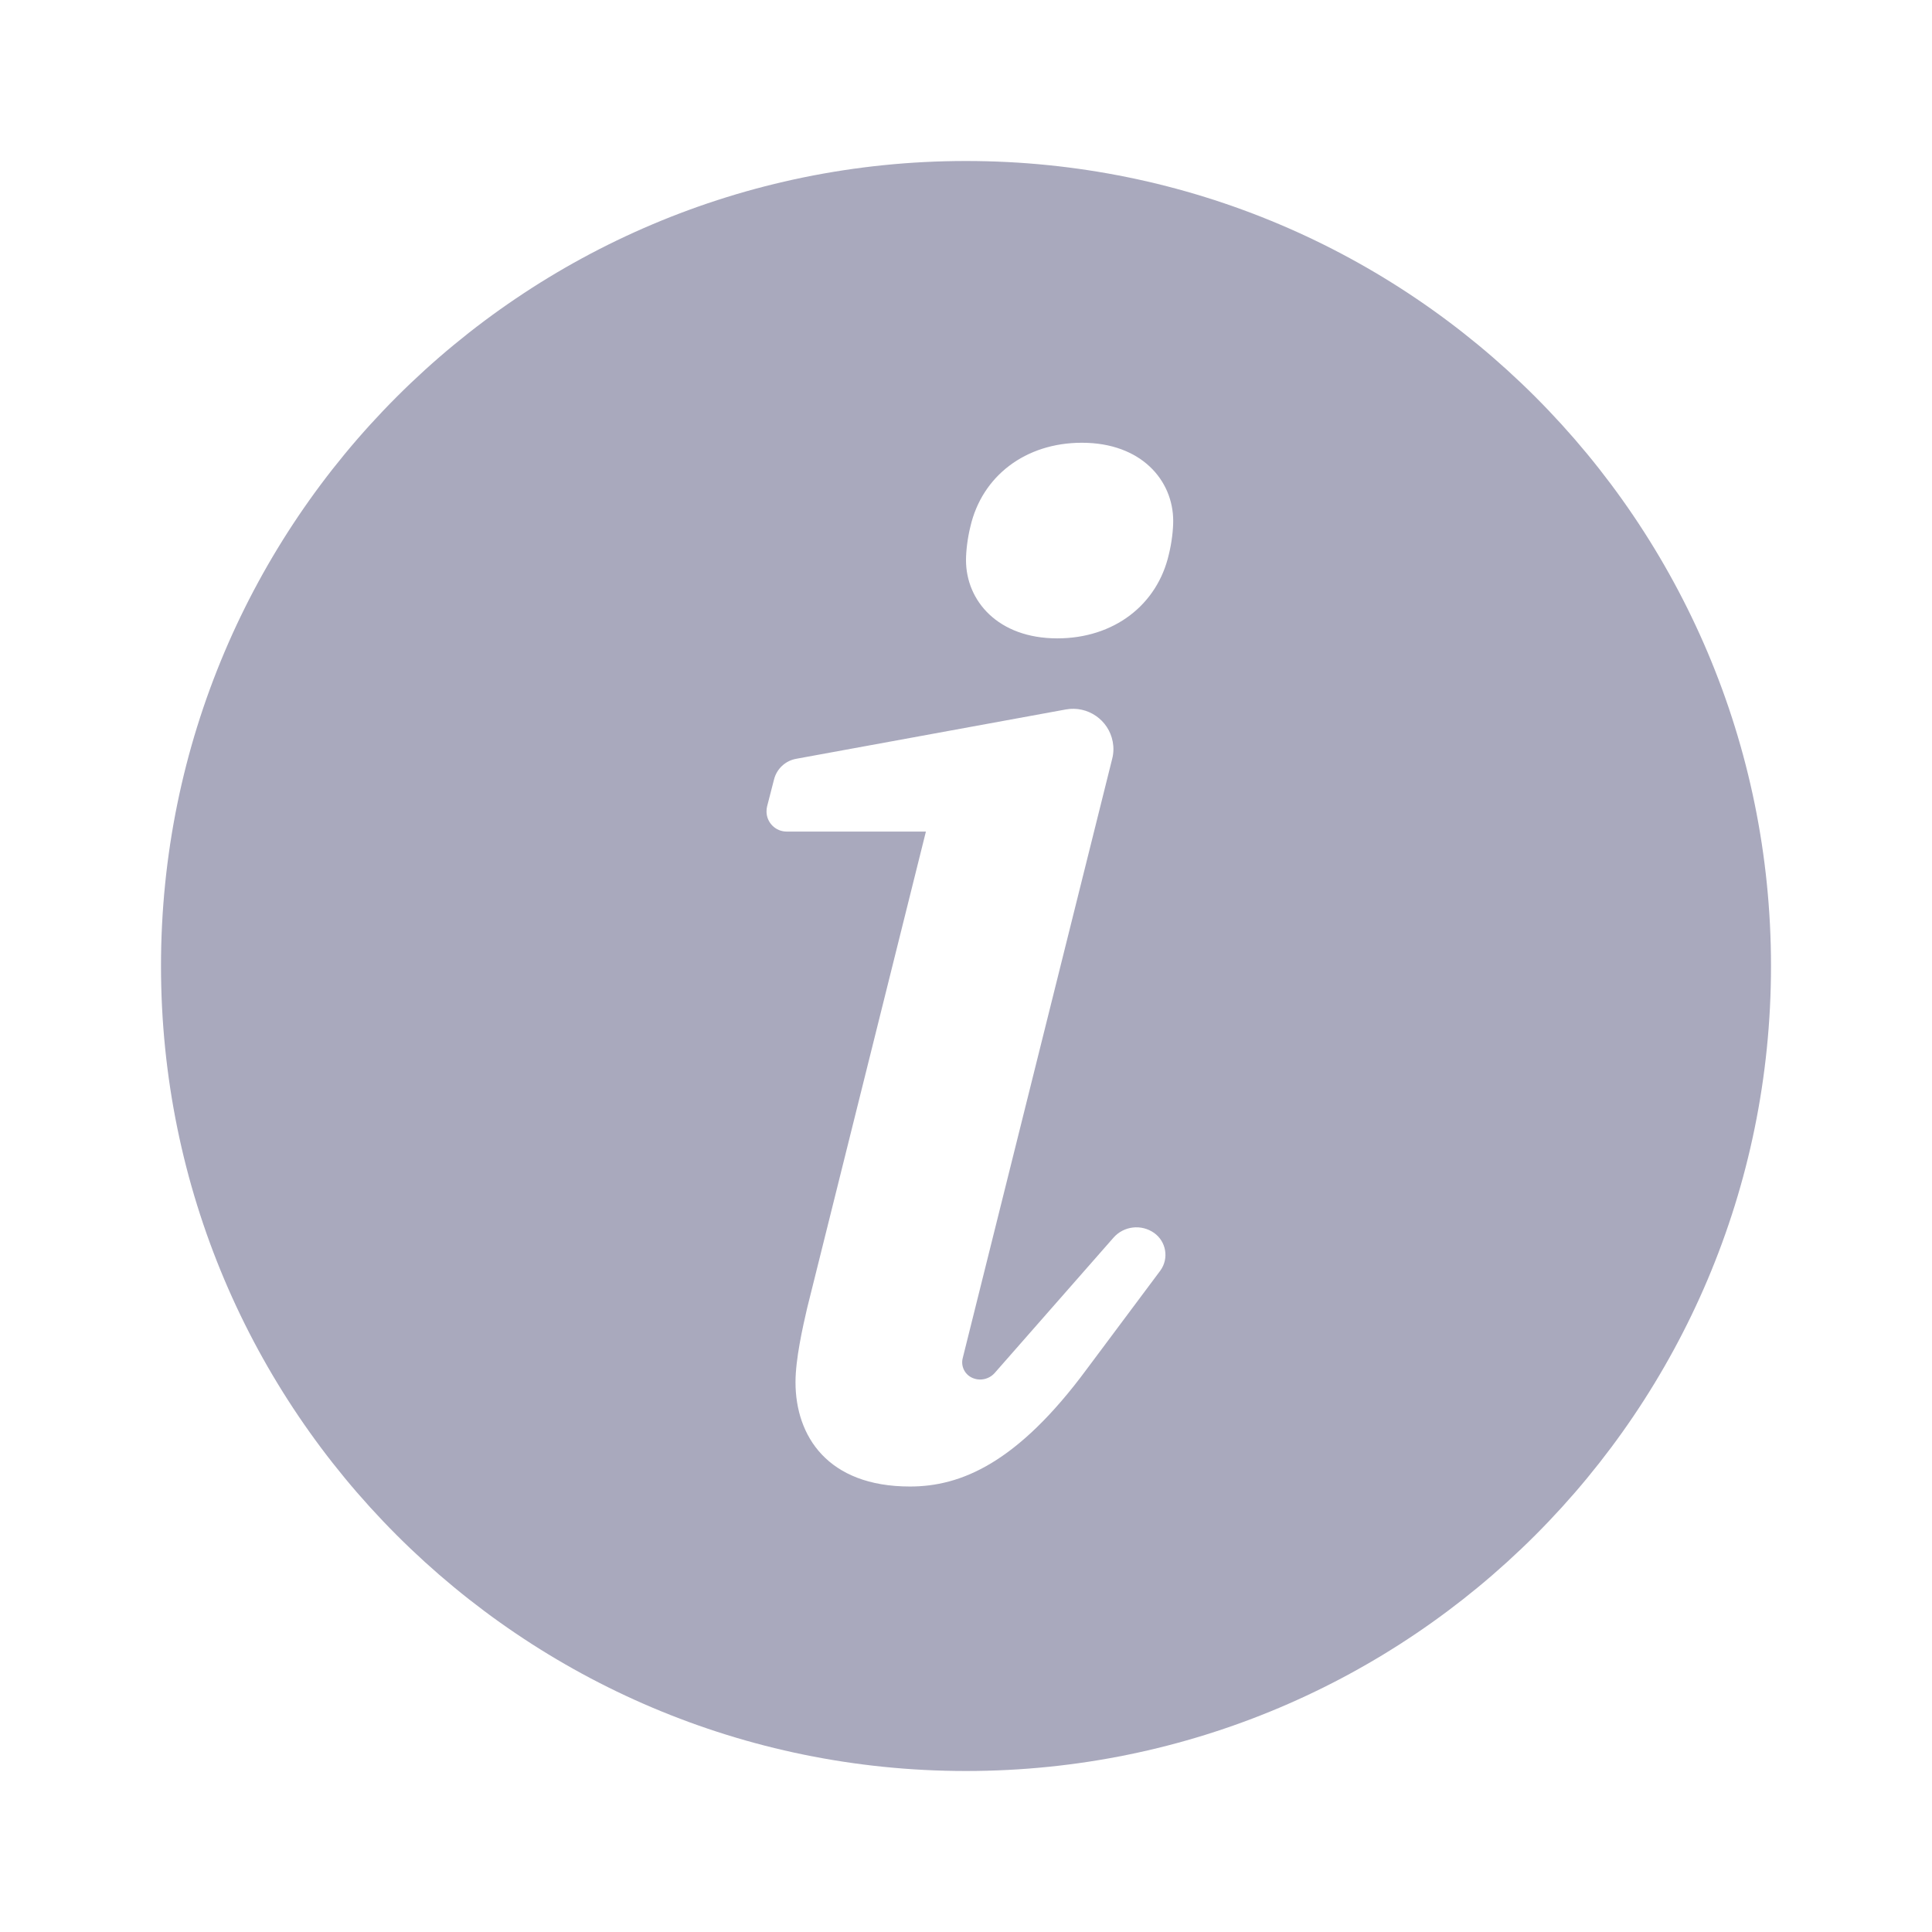 <svg width="24" height="24" viewBox="0 0 24 24" fill="none" xmlns="http://www.w3.org/2000/svg">
<path d="M12 22C6.477 22 2 17.523 2 12C2 6.477 6.477 2 12 2C17.523 2 22 6.477 22 12C22 17.523 17.523 22 12 22ZM11.304 18.466C11.934 18.466 12.636 18.178 13.5 17.008L14.411 15.788C14.413 15.786 14.415 15.784 14.416 15.781C14.523 15.631 14.487 15.423 14.337 15.316C14.178 15.204 13.96 15.229 13.832 15.375L12.357 17.055C12.287 17.134 12.174 17.159 12.078 17.116C11.984 17.074 11.934 16.971 11.959 16.872L13.816 9.426C13.834 9.357 13.836 9.285 13.823 9.215C13.773 8.944 13.513 8.764 13.241 8.813L9.891 9.426C9.756 9.45 9.648 9.551 9.615 9.684L9.529 10.018C9.524 10.039 9.522 10.059 9.522 10.08C9.522 10.218 9.634 10.33 9.772 10.33H11.502L10.026 16.252C9.972 16.486 9.882 16.882 9.882 17.17C9.882 17.836 10.278 18.466 11.304 18.466ZM13.134 7.93C13.836 7.93 14.376 7.516 14.52 6.886C14.556 6.742 14.574 6.58 14.574 6.472C14.574 5.968 14.178 5.5 13.44 5.5C12.738 5.5 12.198 5.914 12.054 6.544C12.018 6.688 12 6.85 12 6.958C12 7.462 12.396 7.93 13.134 7.93Z" fill="#A9A9BD"/>
</svg>
